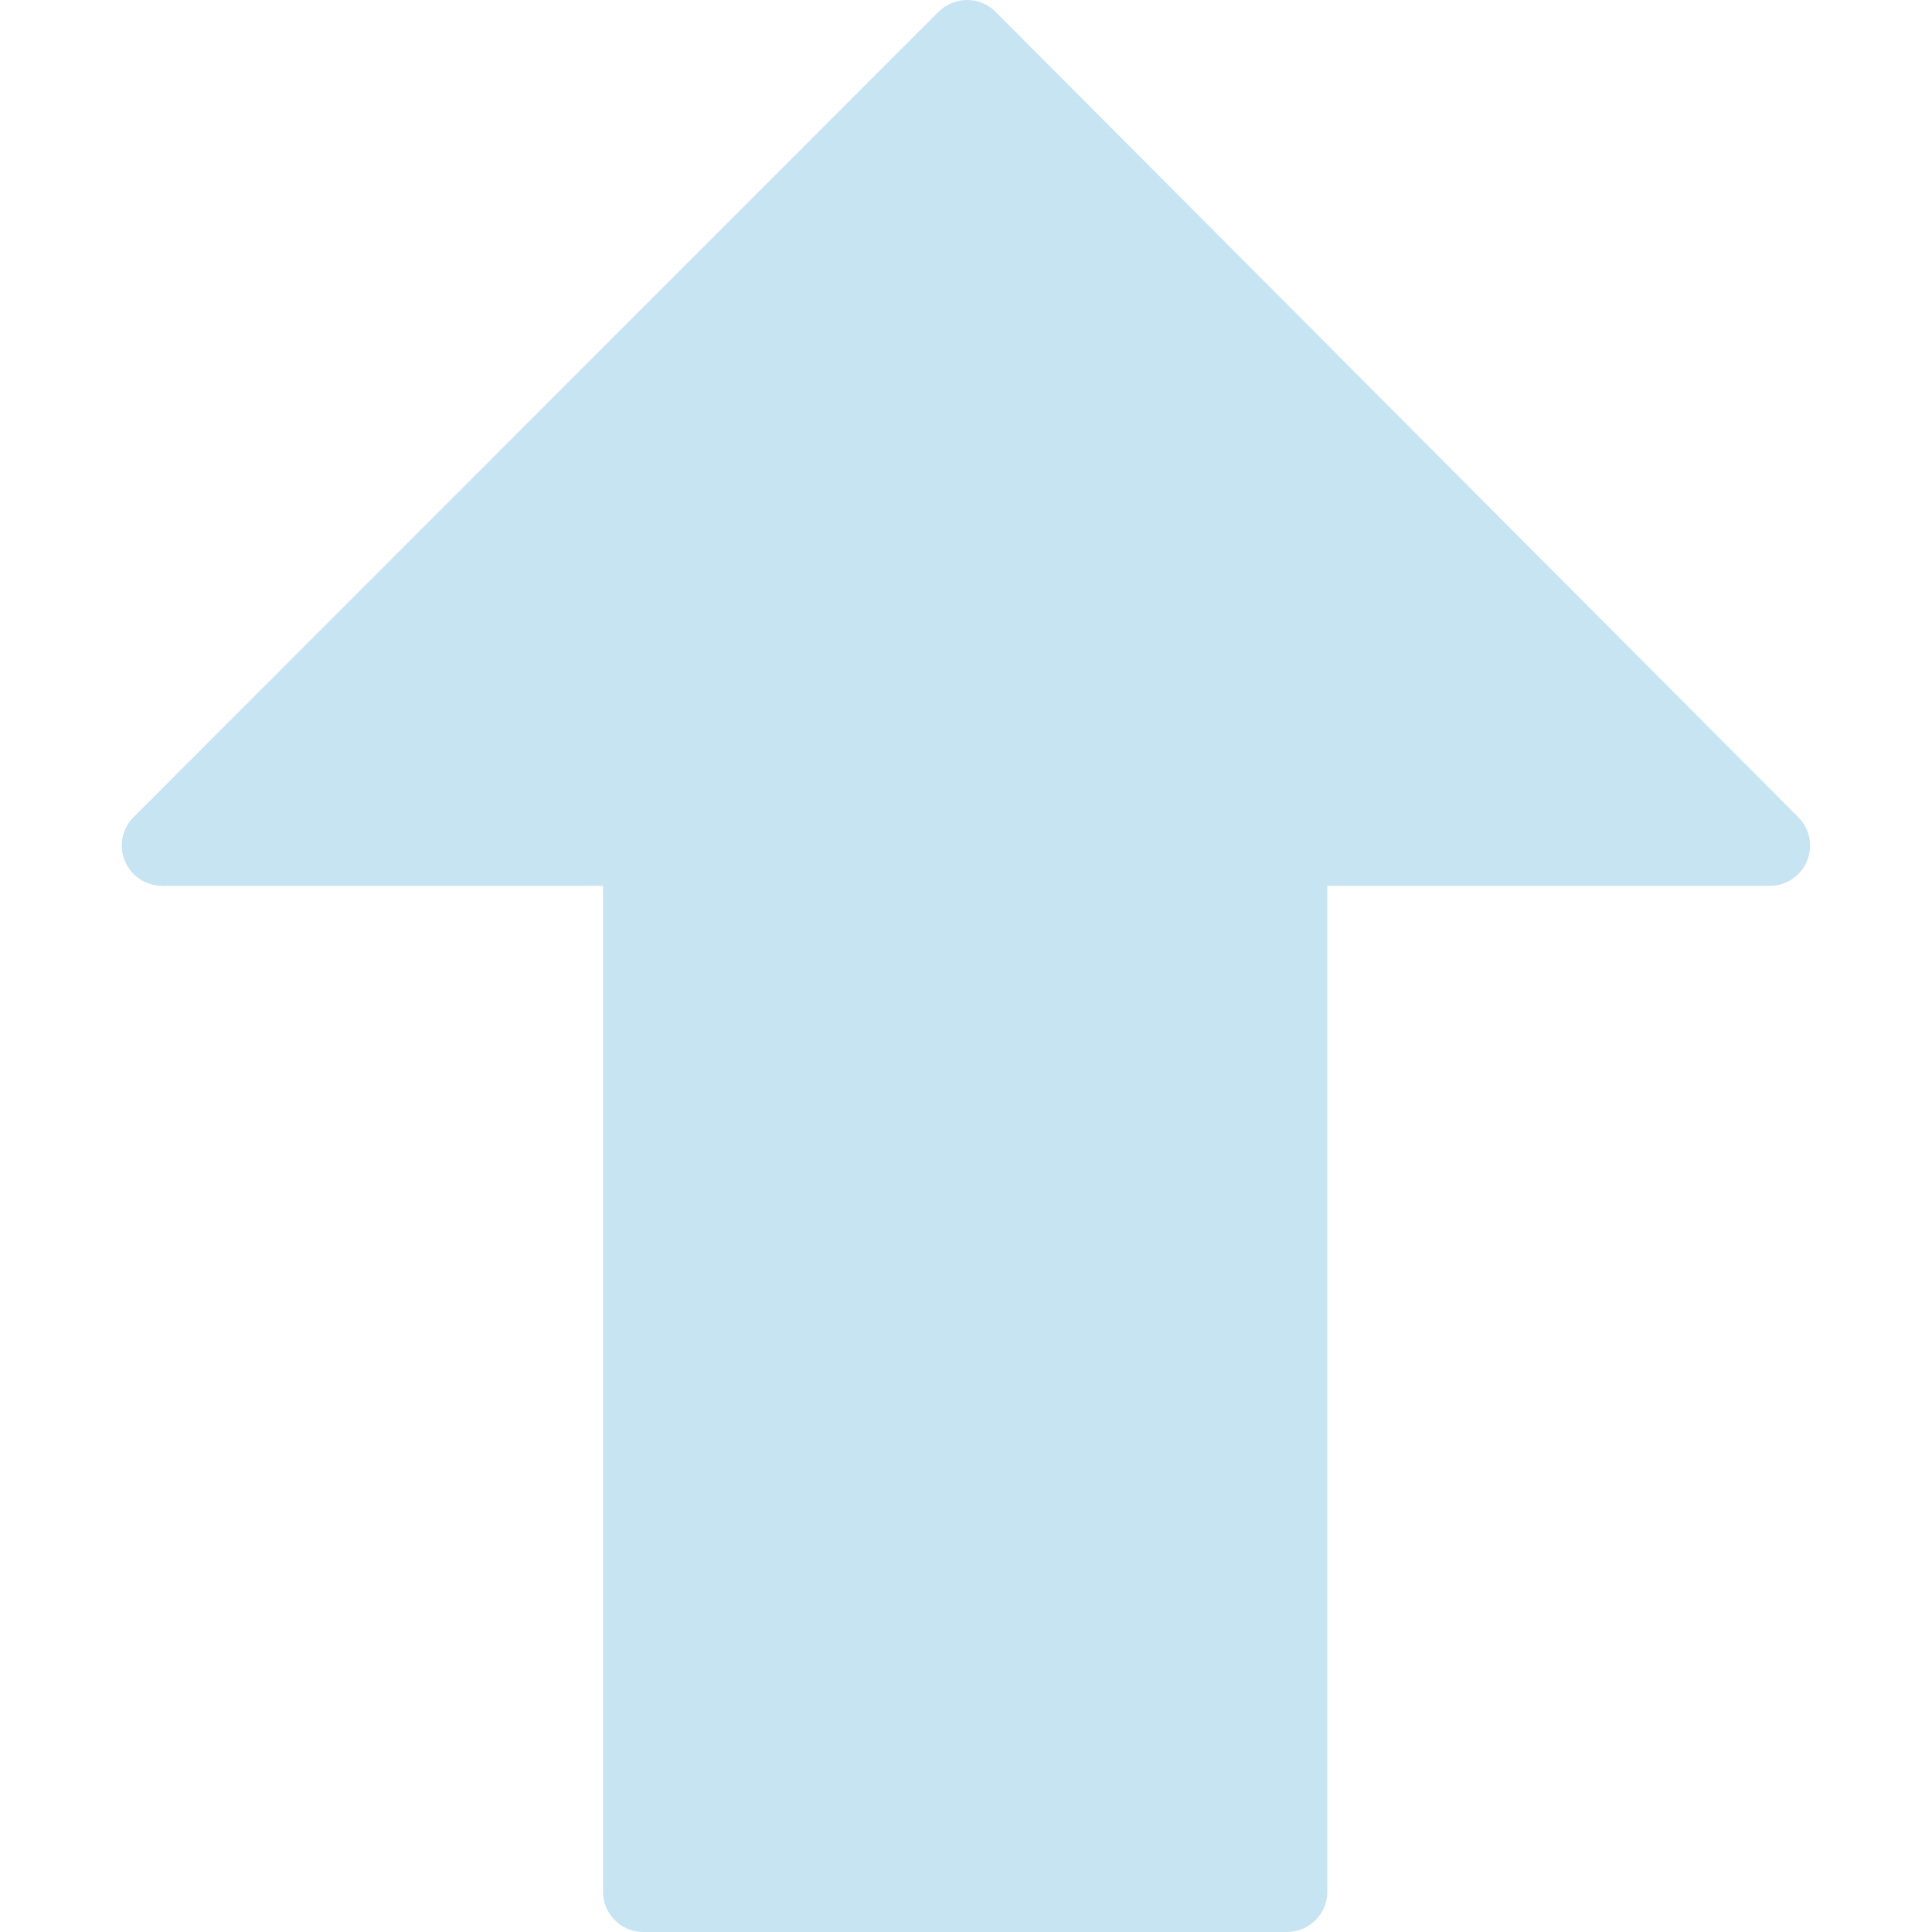 <svg width="16" height="16" viewBox="0 0 16 16" fill="none" xmlns="http://www.w3.org/2000/svg">
<g clip-path="url(#clip0_76_800)">
<path d="M1.034 7.13C1.086 7.255 1.208 7.336 1.342 7.336H4.994L4.994 15.667C4.994 15.851 5.143 16 5.327 16L10.658 16C10.842 16 10.992 15.851 10.992 15.667V7.336H14.657C14.792 7.336 14.913 7.255 14.965 7.131C15.016 7.006 14.988 6.863 14.893 6.768L8.245 0.098C8.183 0.035 8.098 -3.05176e-05 8.009 -3.05176e-05C7.921 -3.05176e-05 7.836 0.035 7.773 0.097L1.106 6.767C1.011 6.862 0.982 7.006 1.034 7.13Z" fill="#C7E4F3"/>
</g>
<defs>
<clipPath id="clip0_76_800">
<rect width="16" height="16" fill="white" transform="translate(16 16) rotate(-180)"/>
</clipPath>
</defs>
</svg>
